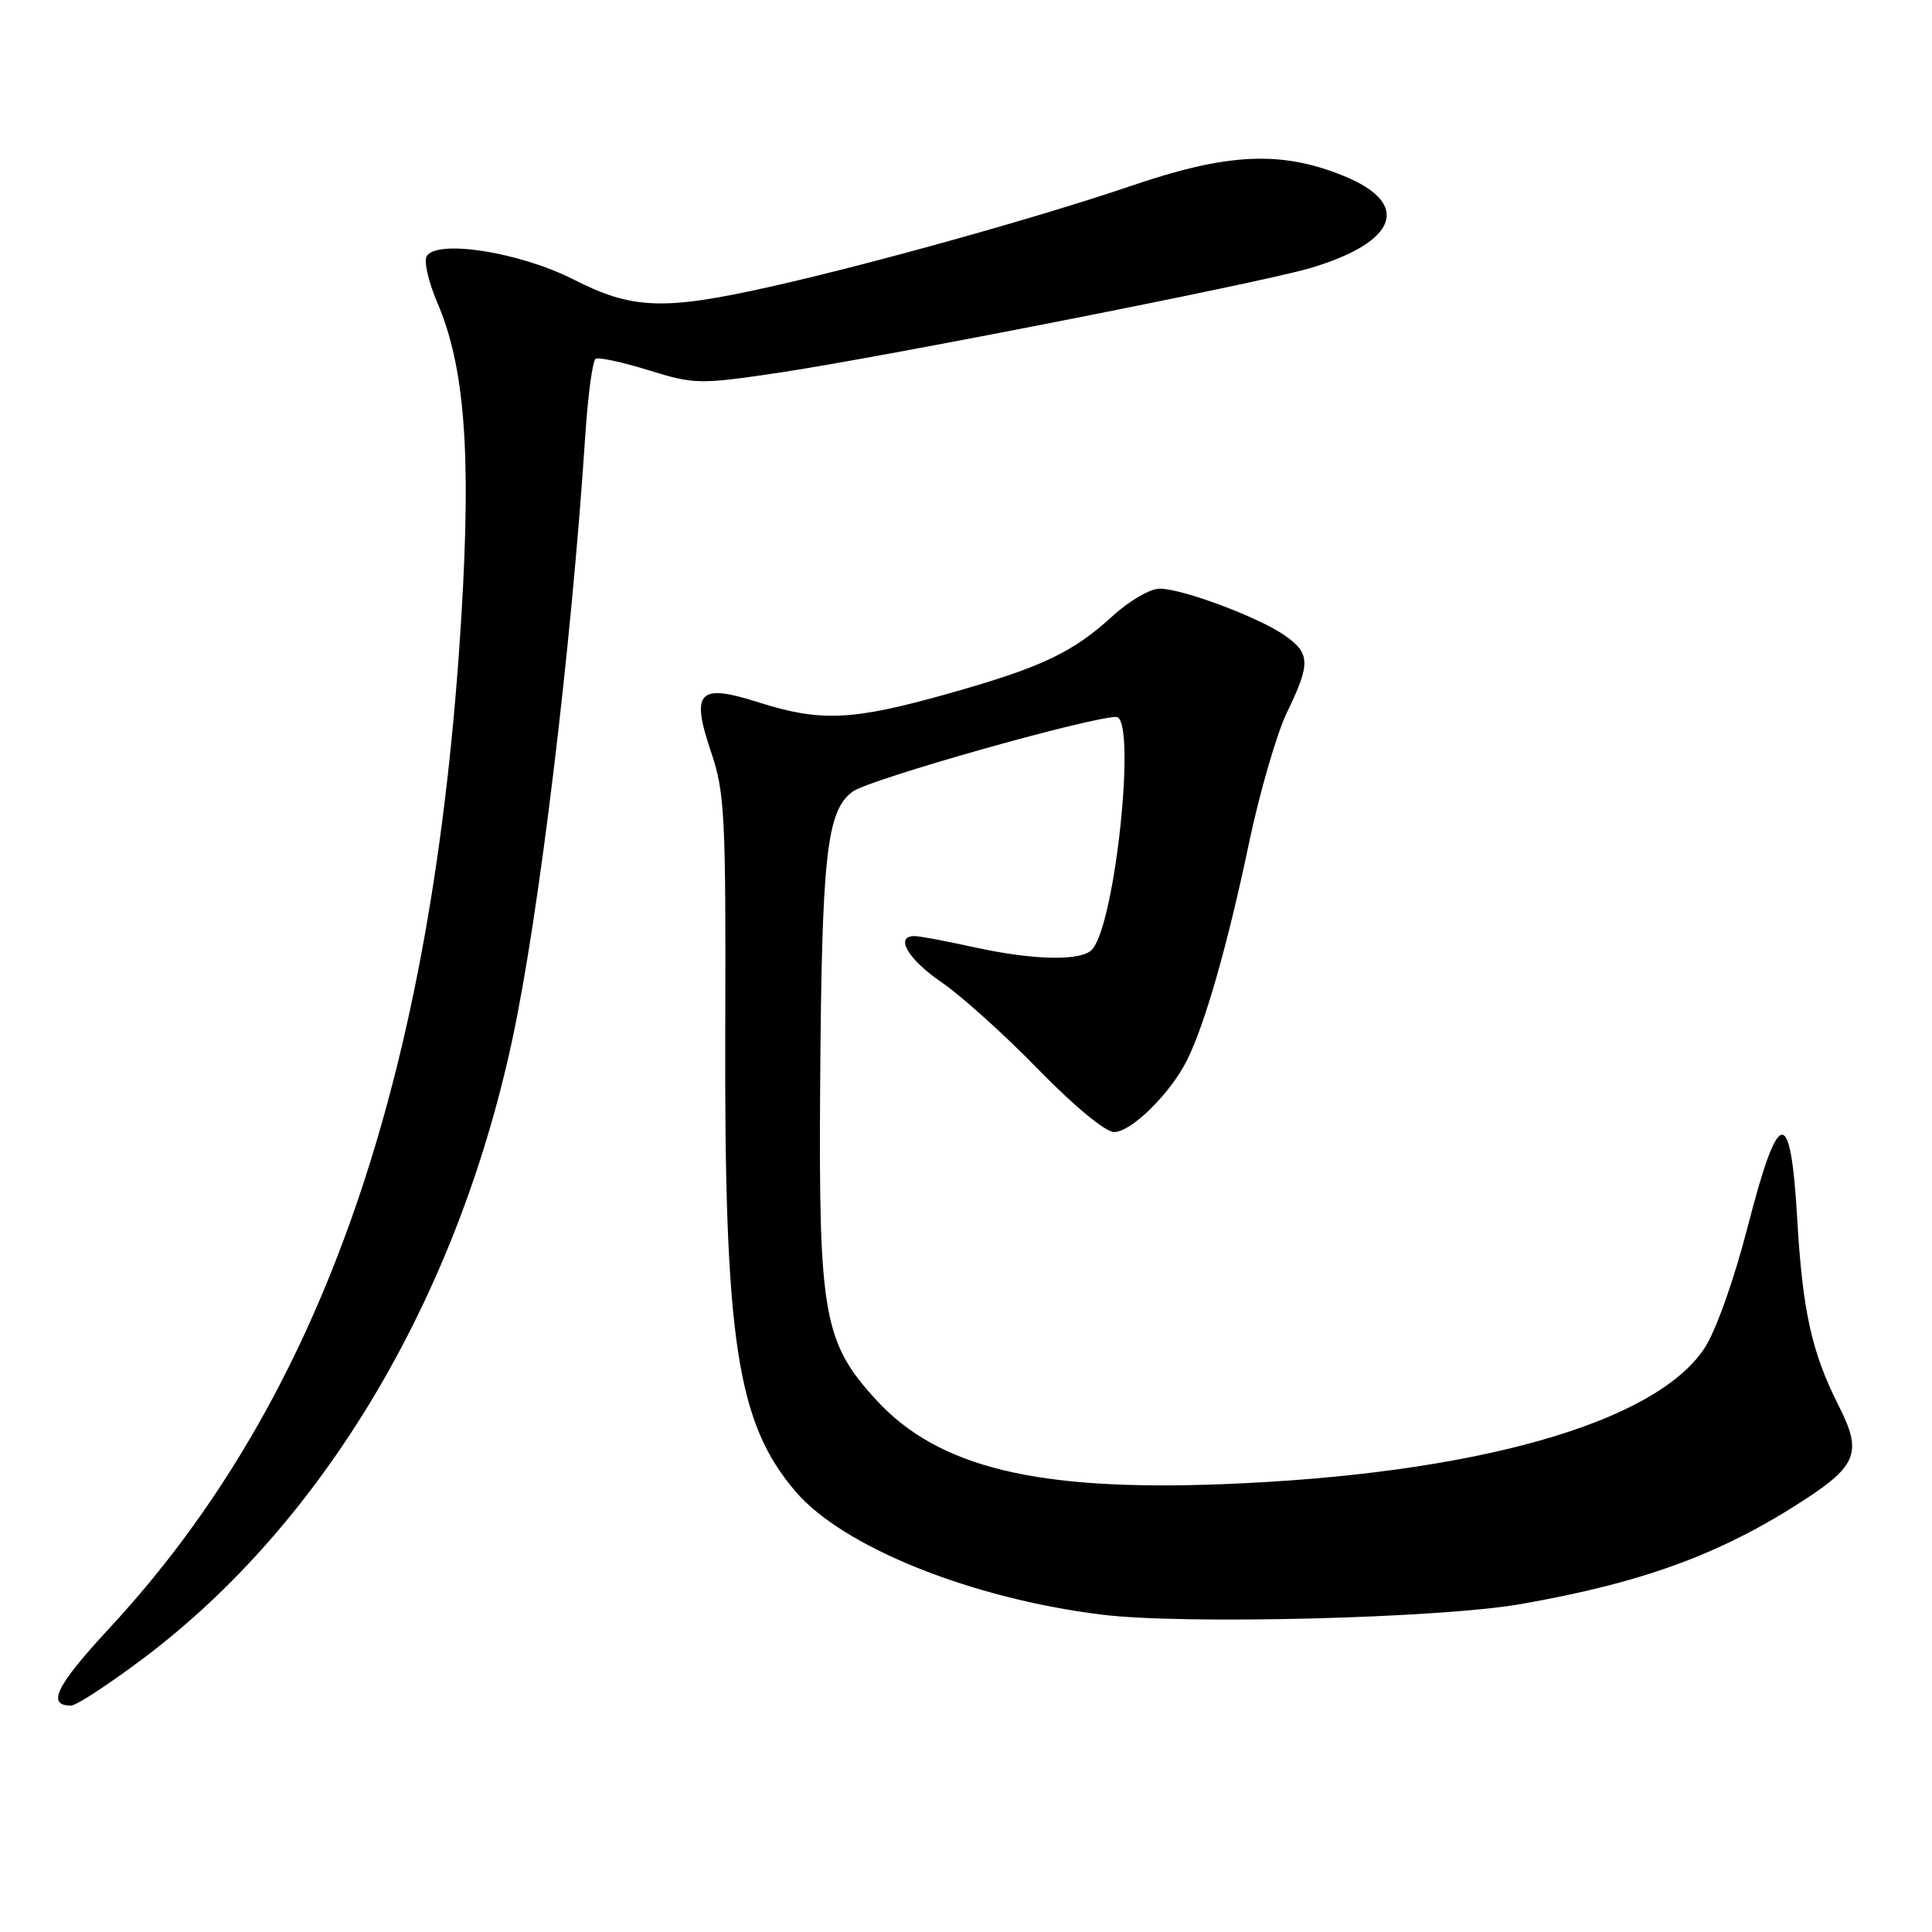 <?xml version="1.0" encoding="UTF-8" standalone="no"?>
<!DOCTYPE svg PUBLIC "-//W3C//DTD SVG 1.1//EN" "http://www.w3.org/Graphics/SVG/1.1/DTD/svg11.dtd" >
<svg xmlns="http://www.w3.org/2000/svg" xmlns:xlink="http://www.w3.org/1999/xlink" version="1.1" viewBox="0 0 256 256">
 <g >
 <path fill="currentColor"
d=" M 19.14 219.63 C 42.81 201.78 60.47 172.15 67.85 137.91 C 71.42 121.37 75.70 85.97 77.55 57.75 C 77.90 52.39 78.52 47.80 78.92 47.55 C 79.32 47.30 82.47 47.98 85.92 49.05 C 91.93 50.92 92.66 50.94 102.85 49.44 C 116.47 47.43 166.94 37.51 173.63 35.52 C 185.24 32.07 187.07 26.95 178.00 23.29 C 169.74 19.94 162.68 20.27 150.00 24.59 C 137.73 28.77 115.52 34.98 102.00 38.01 C 87.98 41.15 83.77 41.00 76.01 37.04 C 68.93 33.43 57.94 31.68 56.54 33.94 C 56.14 34.59 56.77 37.36 57.94 40.09 C 61.56 48.51 62.45 59.85 61.15 81.38 C 57.45 142.84 42.69 185.33 14.50 215.74 C 7.44 223.35 6.13 226.00 9.41 226.00 C 10.12 226.00 14.49 223.13 19.14 219.63 Z  M 201.50 212.55 C 217.81 209.69 228.11 205.90 239.18 198.68 C 246.06 194.19 246.73 192.37 243.69 186.38 C 240.06 179.21 238.86 173.83 238.14 161.50 C 237.26 146.34 235.68 146.60 231.56 162.62 C 229.75 169.65 227.35 176.38 225.84 178.66 C 219.26 188.62 195.29 195.37 162.00 196.66 C 137.38 197.61 124.36 194.46 116.14 185.54 C 109.16 177.96 108.48 174.21 108.67 144.50 C 108.88 113.21 109.51 107.43 113.00 104.88 C 115.22 103.26 144.34 95.02 147.90 95.00 C 150.61 95.00 147.87 121.95 144.77 125.75 C 143.44 127.38 137.11 127.28 129.00 125.50 C 125.42 124.71 121.94 124.05 121.25 124.04 C 118.48 123.96 120.27 127.09 124.75 130.15 C 127.36 131.93 133.13 137.13 137.58 141.70 C 142.33 146.58 146.47 150.00 147.63 150.00 C 149.90 150.00 155.07 144.91 157.28 140.50 C 159.65 135.76 162.69 125.12 165.48 111.80 C 166.90 105.03 169.17 97.21 170.53 94.40 C 173.67 87.92 173.63 86.58 170.25 84.21 C 166.80 81.79 156.67 78.00 153.66 78.00 C 152.41 78.00 149.62 79.62 147.46 81.60 C 142.10 86.51 137.97 88.45 125.40 91.98 C 112.90 95.49 108.71 95.67 100.50 93.06 C 92.52 90.52 91.50 91.61 94.25 99.74 C 96.03 104.99 96.19 108.22 96.10 136.00 C 95.96 177.57 97.61 188.52 105.43 197.65 C 111.71 204.99 128.67 211.81 146.00 213.95 C 156.79 215.29 190.74 214.43 201.50 212.55 Z "/>
</g>
</svg>